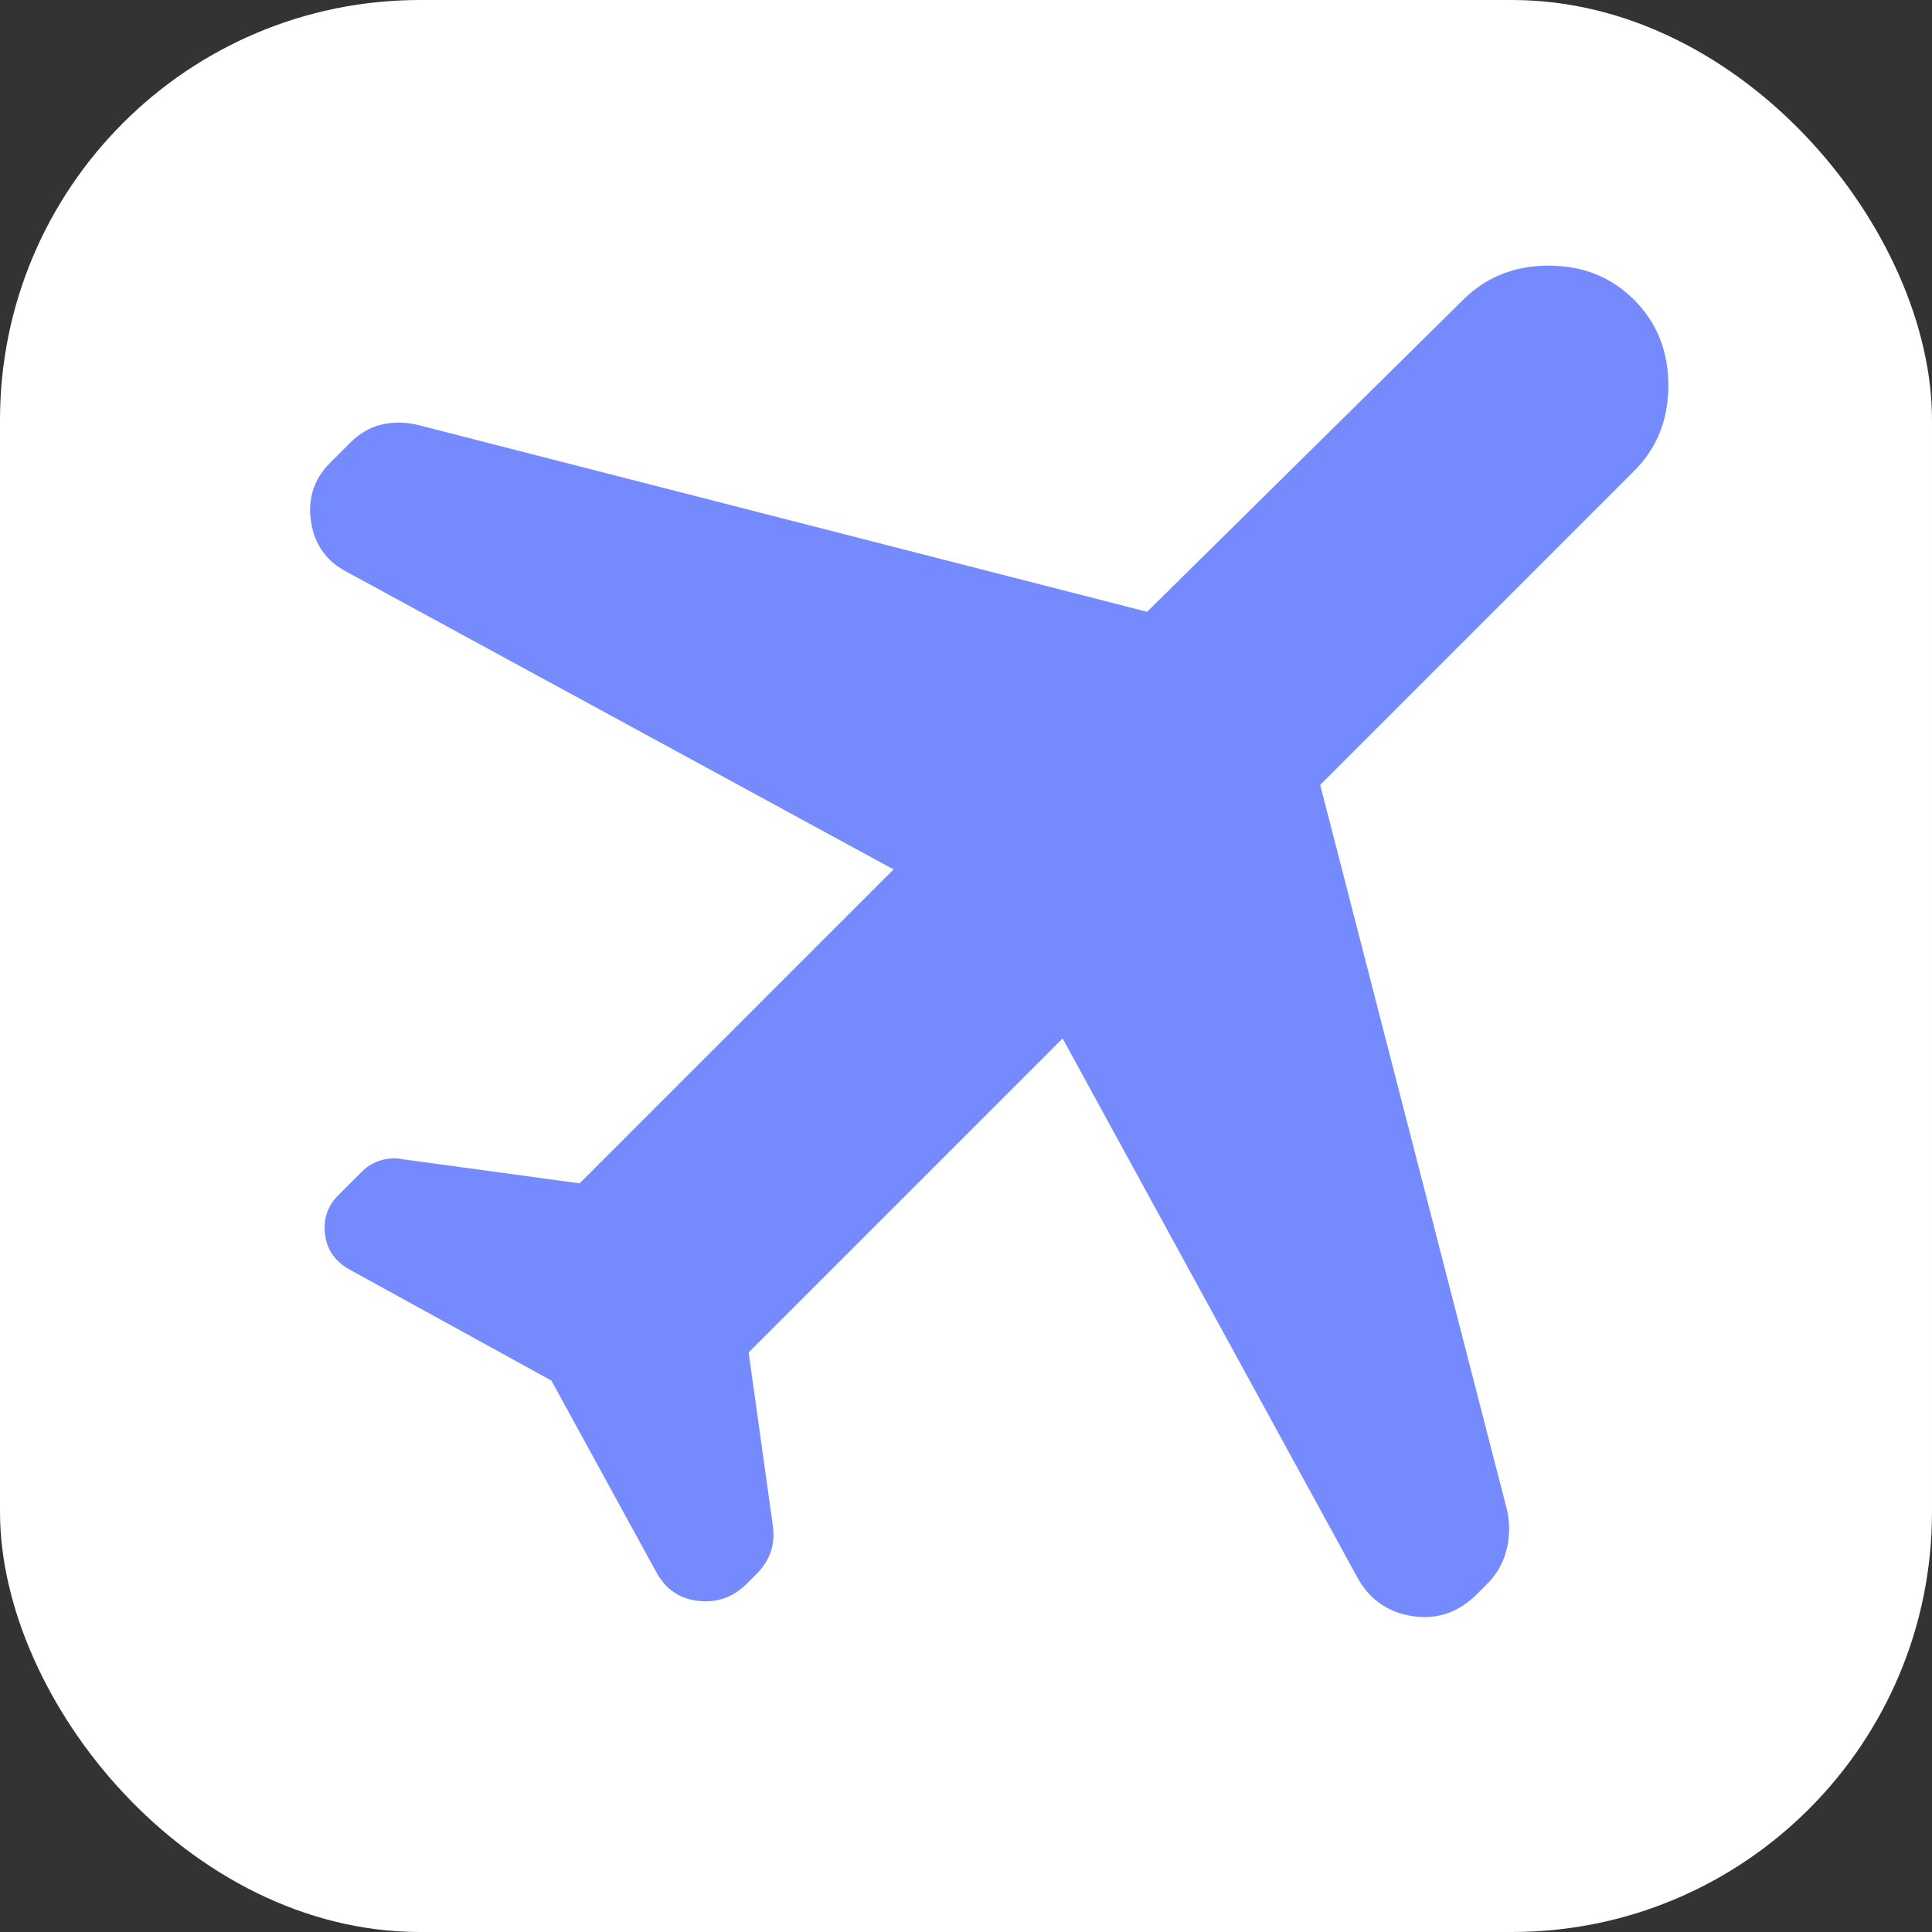 <svg width="46" height="46" viewBox="0 0 46 46" fill="none" xmlns="http://www.w3.org/2000/svg">
<rect x="0" y="0" width="46" height="46" fill="#333333" stroke="none"/>
<rect width="46" height="46" rx="10" fill="white"/>
<path d="M13.129 32.871L8.337 30.235C7.986 30.044 7.787 29.765 7.739 29.398C7.692 29.031 7.796 28.719 8.05 28.462L8.625 27.887C8.753 27.76 8.905 27.672 9.081 27.623C9.257 27.575 9.425 27.567 9.583 27.6L13.8 28.175L21.275 20.7L8.242 13.608C7.762 13.353 7.483 12.954 7.404 12.41C7.325 11.867 7.476 11.404 7.858 11.021L8.337 10.542C8.561 10.318 8.809 10.174 9.081 10.11C9.353 10.046 9.633 10.046 9.919 10.11L27.312 14.567L34.835 7.14C35.379 6.597 36.058 6.325 36.873 6.325C37.688 6.325 38.367 6.597 38.908 7.14C39.451 7.683 39.723 8.362 39.723 9.177C39.723 9.992 39.451 10.671 38.908 11.213L31.433 18.688L35.89 35.985C35.953 36.305 35.945 36.617 35.865 36.921C35.784 37.225 35.633 37.488 35.41 37.71L35.171 37.95C34.724 38.397 34.204 38.573 33.613 38.477C33.021 38.381 32.582 38.062 32.296 37.519L25.3 24.725L17.825 32.2L18.4 36.321C18.432 36.544 18.416 36.752 18.352 36.944C18.288 37.135 18.176 37.311 18.017 37.471L17.777 37.71C17.458 38.03 17.074 38.165 16.627 38.117C16.18 38.068 15.844 37.837 15.621 37.423L13.129 32.871Z" fill="#758BFD"/>
</svg>
